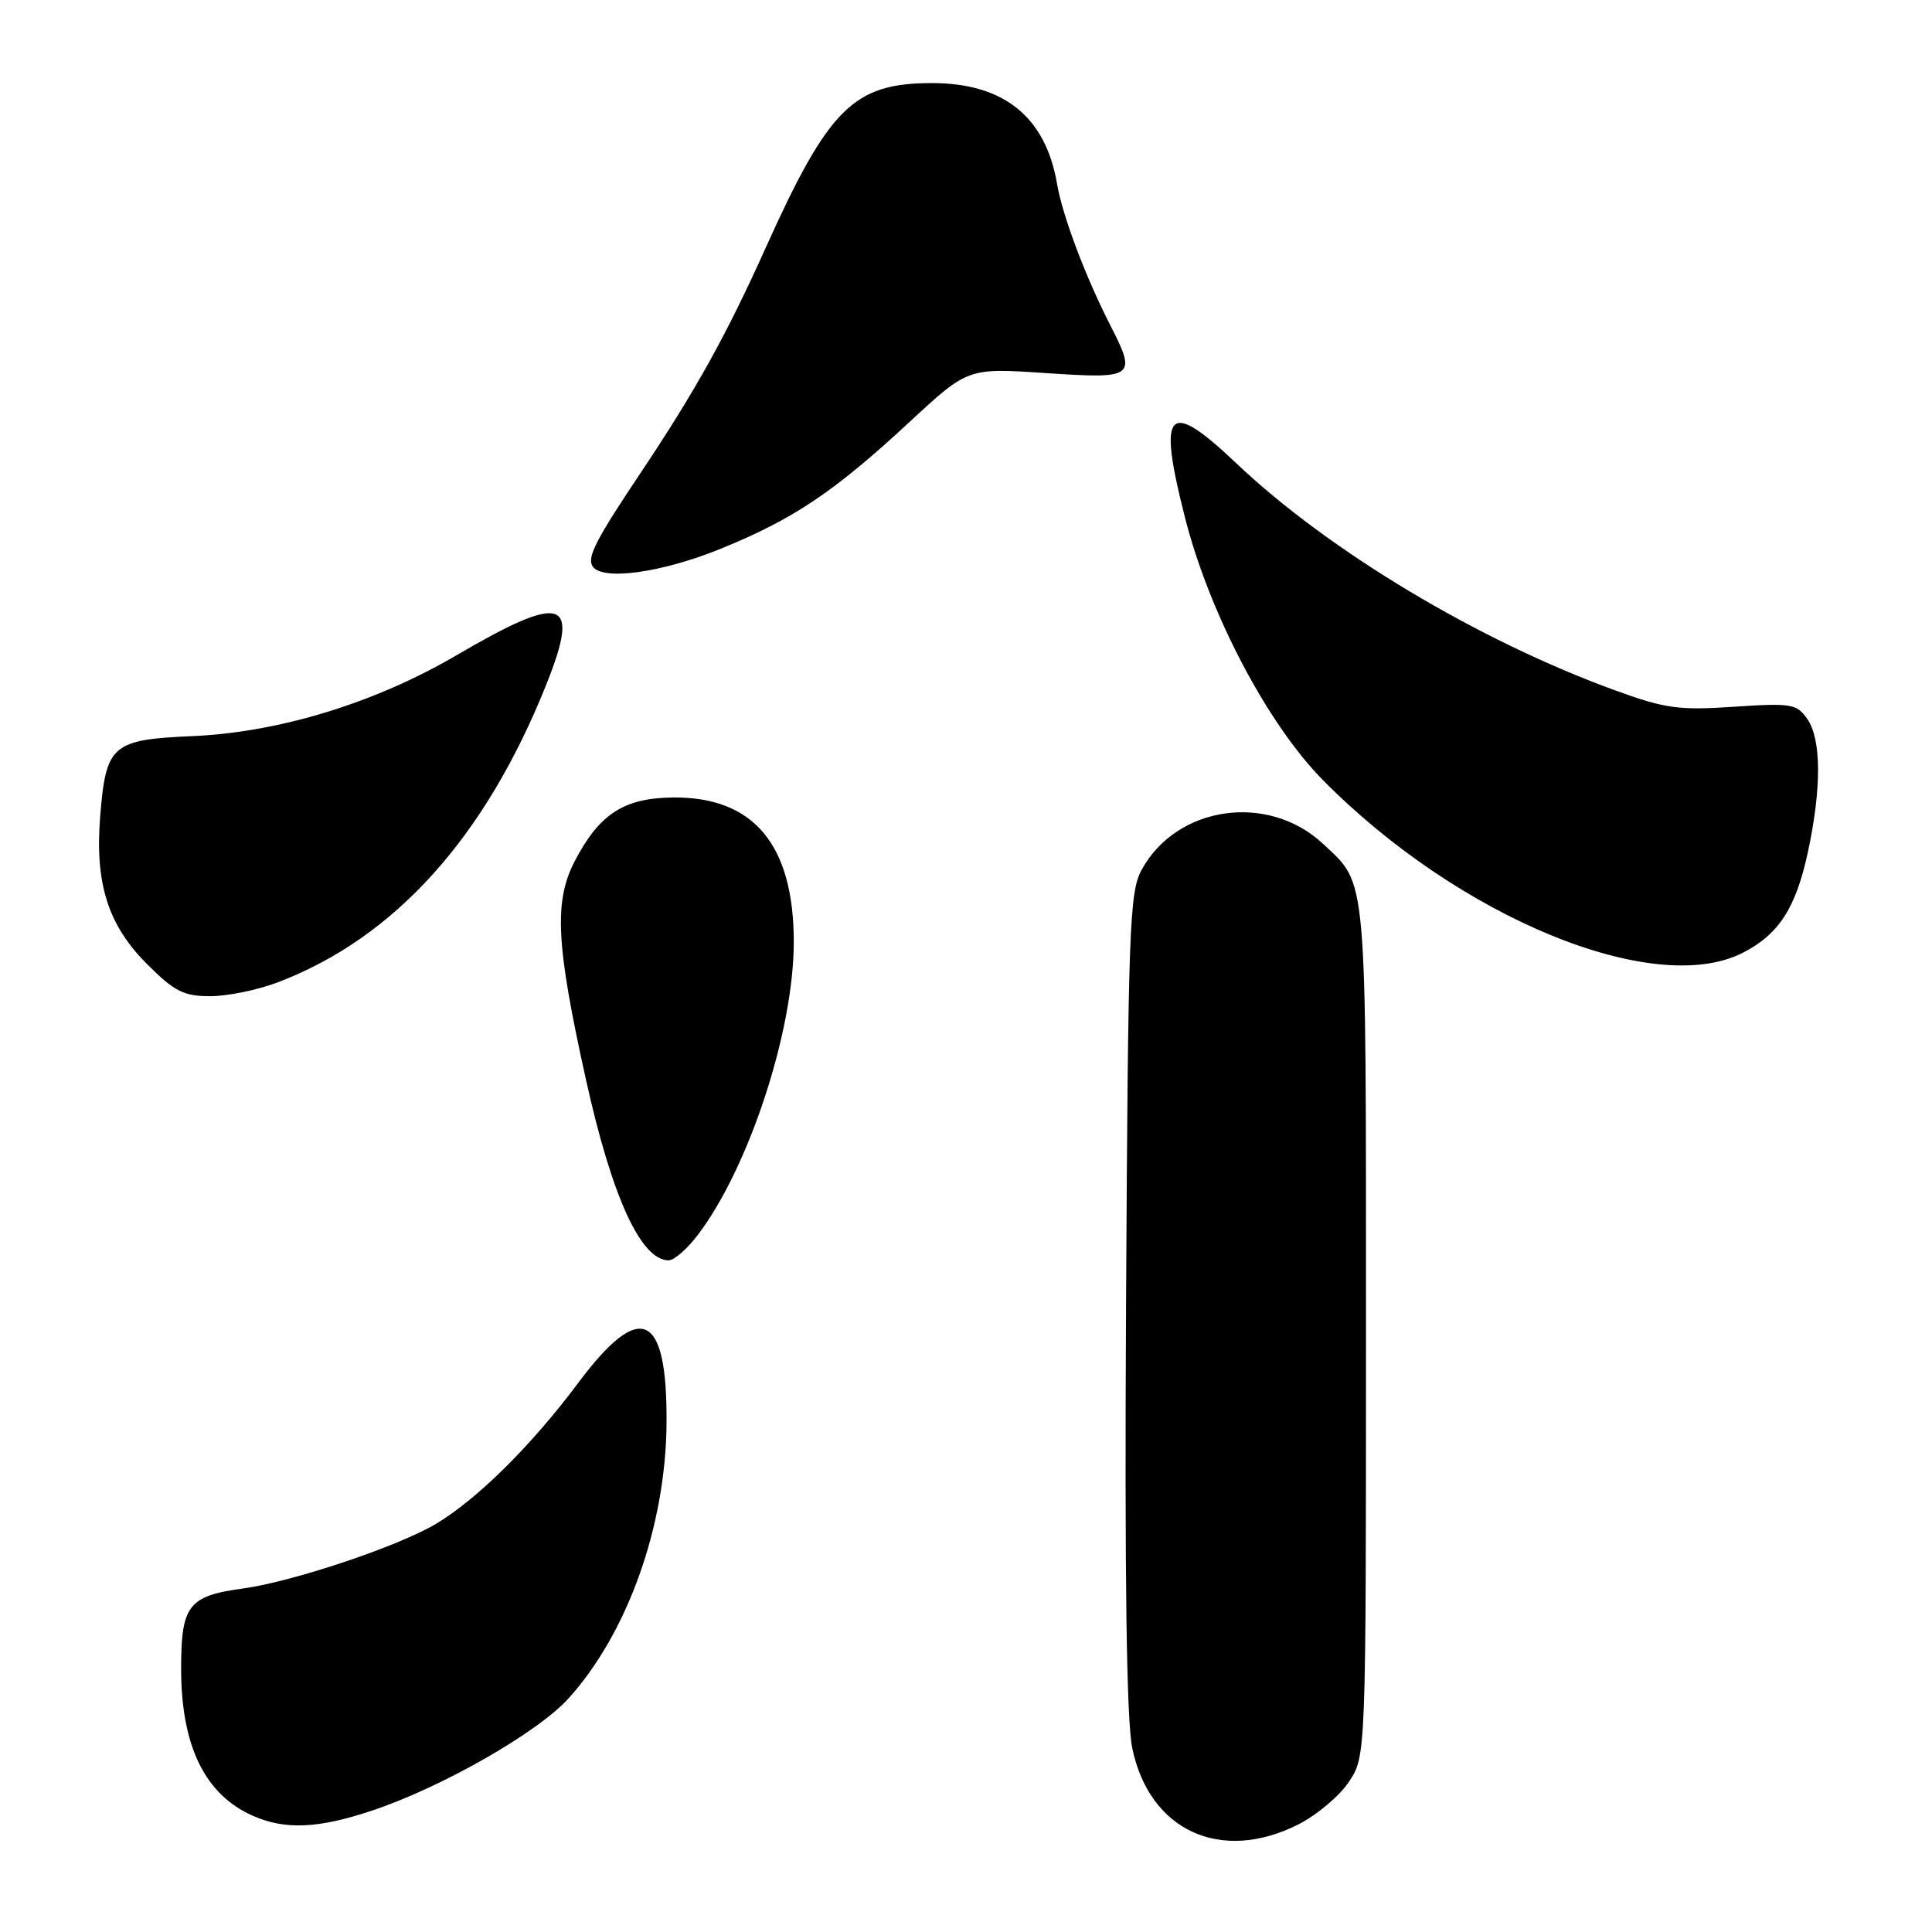 <?xml version="1.0" encoding="UTF-8" standalone="no"?>
<!DOCTYPE svg PUBLIC "-//W3C//DTD SVG 1.1//EN" "http://www.w3.org/Graphics/SVG/1.1/DTD/svg11.dtd" >
<svg xmlns="http://www.w3.org/2000/svg" xmlns:xlink="http://www.w3.org/1999/xlink" version="1.1" viewBox="0 0 256 256">
 <g >
 <path fill="currentColor"
d=" M 172.03 241.75 C 174.48 240.51 177.50 237.97 178.74 236.10 C 181.00 232.70 181.00 232.70 181.00 176.30 C 181.00 115.03 181.20 117.34 175.34 111.84 C 168.06 105.01 155.93 106.73 151.27 115.26 C 149.65 118.23 149.48 123.04 149.21 172.39 C 149.01 209.11 149.27 227.99 150.03 231.64 C 152.30 242.58 161.77 246.93 172.03 241.75 Z  M 49.28 239.92 C 58.54 236.83 71.24 229.58 75.33 225.05 C 83.18 216.36 88.24 202.14 88.32 188.50 C 88.42 173.82 84.84 172.22 76.61 183.25 C 70.44 191.52 63.22 198.67 57.75 201.93 C 52.75 204.91 38.79 209.58 32.22 210.48 C 24.96 211.46 24.00 212.71 24.00 221.10 C 24.00 231.34 27.14 237.79 33.50 240.60 C 37.78 242.49 42.16 242.30 49.28 239.92 Z  M 92.43 163.68 C 99.22 154.78 105.18 136.62 105.18 124.83 C 105.18 111.93 99.87 105.57 89.17 105.67 C 82.68 105.74 79.43 107.84 76.18 114.06 C 73.38 119.42 73.66 125.10 77.63 143.00 C 81.08 158.61 84.92 167.00 88.60 167.00 C 89.32 167.00 91.04 165.51 92.43 163.68 Z  M 36.79 130.17 C 52.30 124.28 64.30 110.96 72.41 90.65 C 76.95 79.26 74.67 78.53 60.50 86.82 C 49.69 93.15 36.98 97.04 25.50 97.54 C 14.81 98.00 14.03 98.69 13.27 108.24 C 12.57 117.08 14.32 122.59 19.47 127.73 C 23.11 131.38 24.34 132.00 27.86 132.00 C 30.12 132.00 34.14 131.18 36.79 130.17 Z  M 230.93 126.25 C 235.70 123.81 237.97 120.31 239.56 112.88 C 241.38 104.42 241.34 97.94 239.48 95.27 C 238.07 93.26 237.37 93.14 229.73 93.65 C 222.45 94.14 220.63 93.89 214.00 91.47 C 195.87 84.88 176.06 73.00 163.82 61.39 C 154.71 52.74 153.34 54.18 157.02 68.59 C 160.25 81.28 167.94 95.91 175.28 103.35 C 193.28 121.59 219.16 132.25 230.93 126.25 Z  M 95.50 72.71 C 105.17 68.78 110.53 65.18 120.60 55.84 C 128.26 48.74 128.26 48.74 138.63 49.44 C 150.34 50.22 150.65 50.00 147.14 43.14 C 143.82 36.65 140.79 28.60 140.06 24.34 C 138.54 15.47 132.99 11.01 123.50 11.01 C 113.10 11.01 109.82 14.26 101.40 32.96 C 96.25 44.41 92.14 51.80 84.99 62.50 C 78.96 71.51 77.77 73.82 78.51 75.02 C 79.73 76.99 87.62 75.92 95.50 72.71 Z "/>
</g>
</svg>